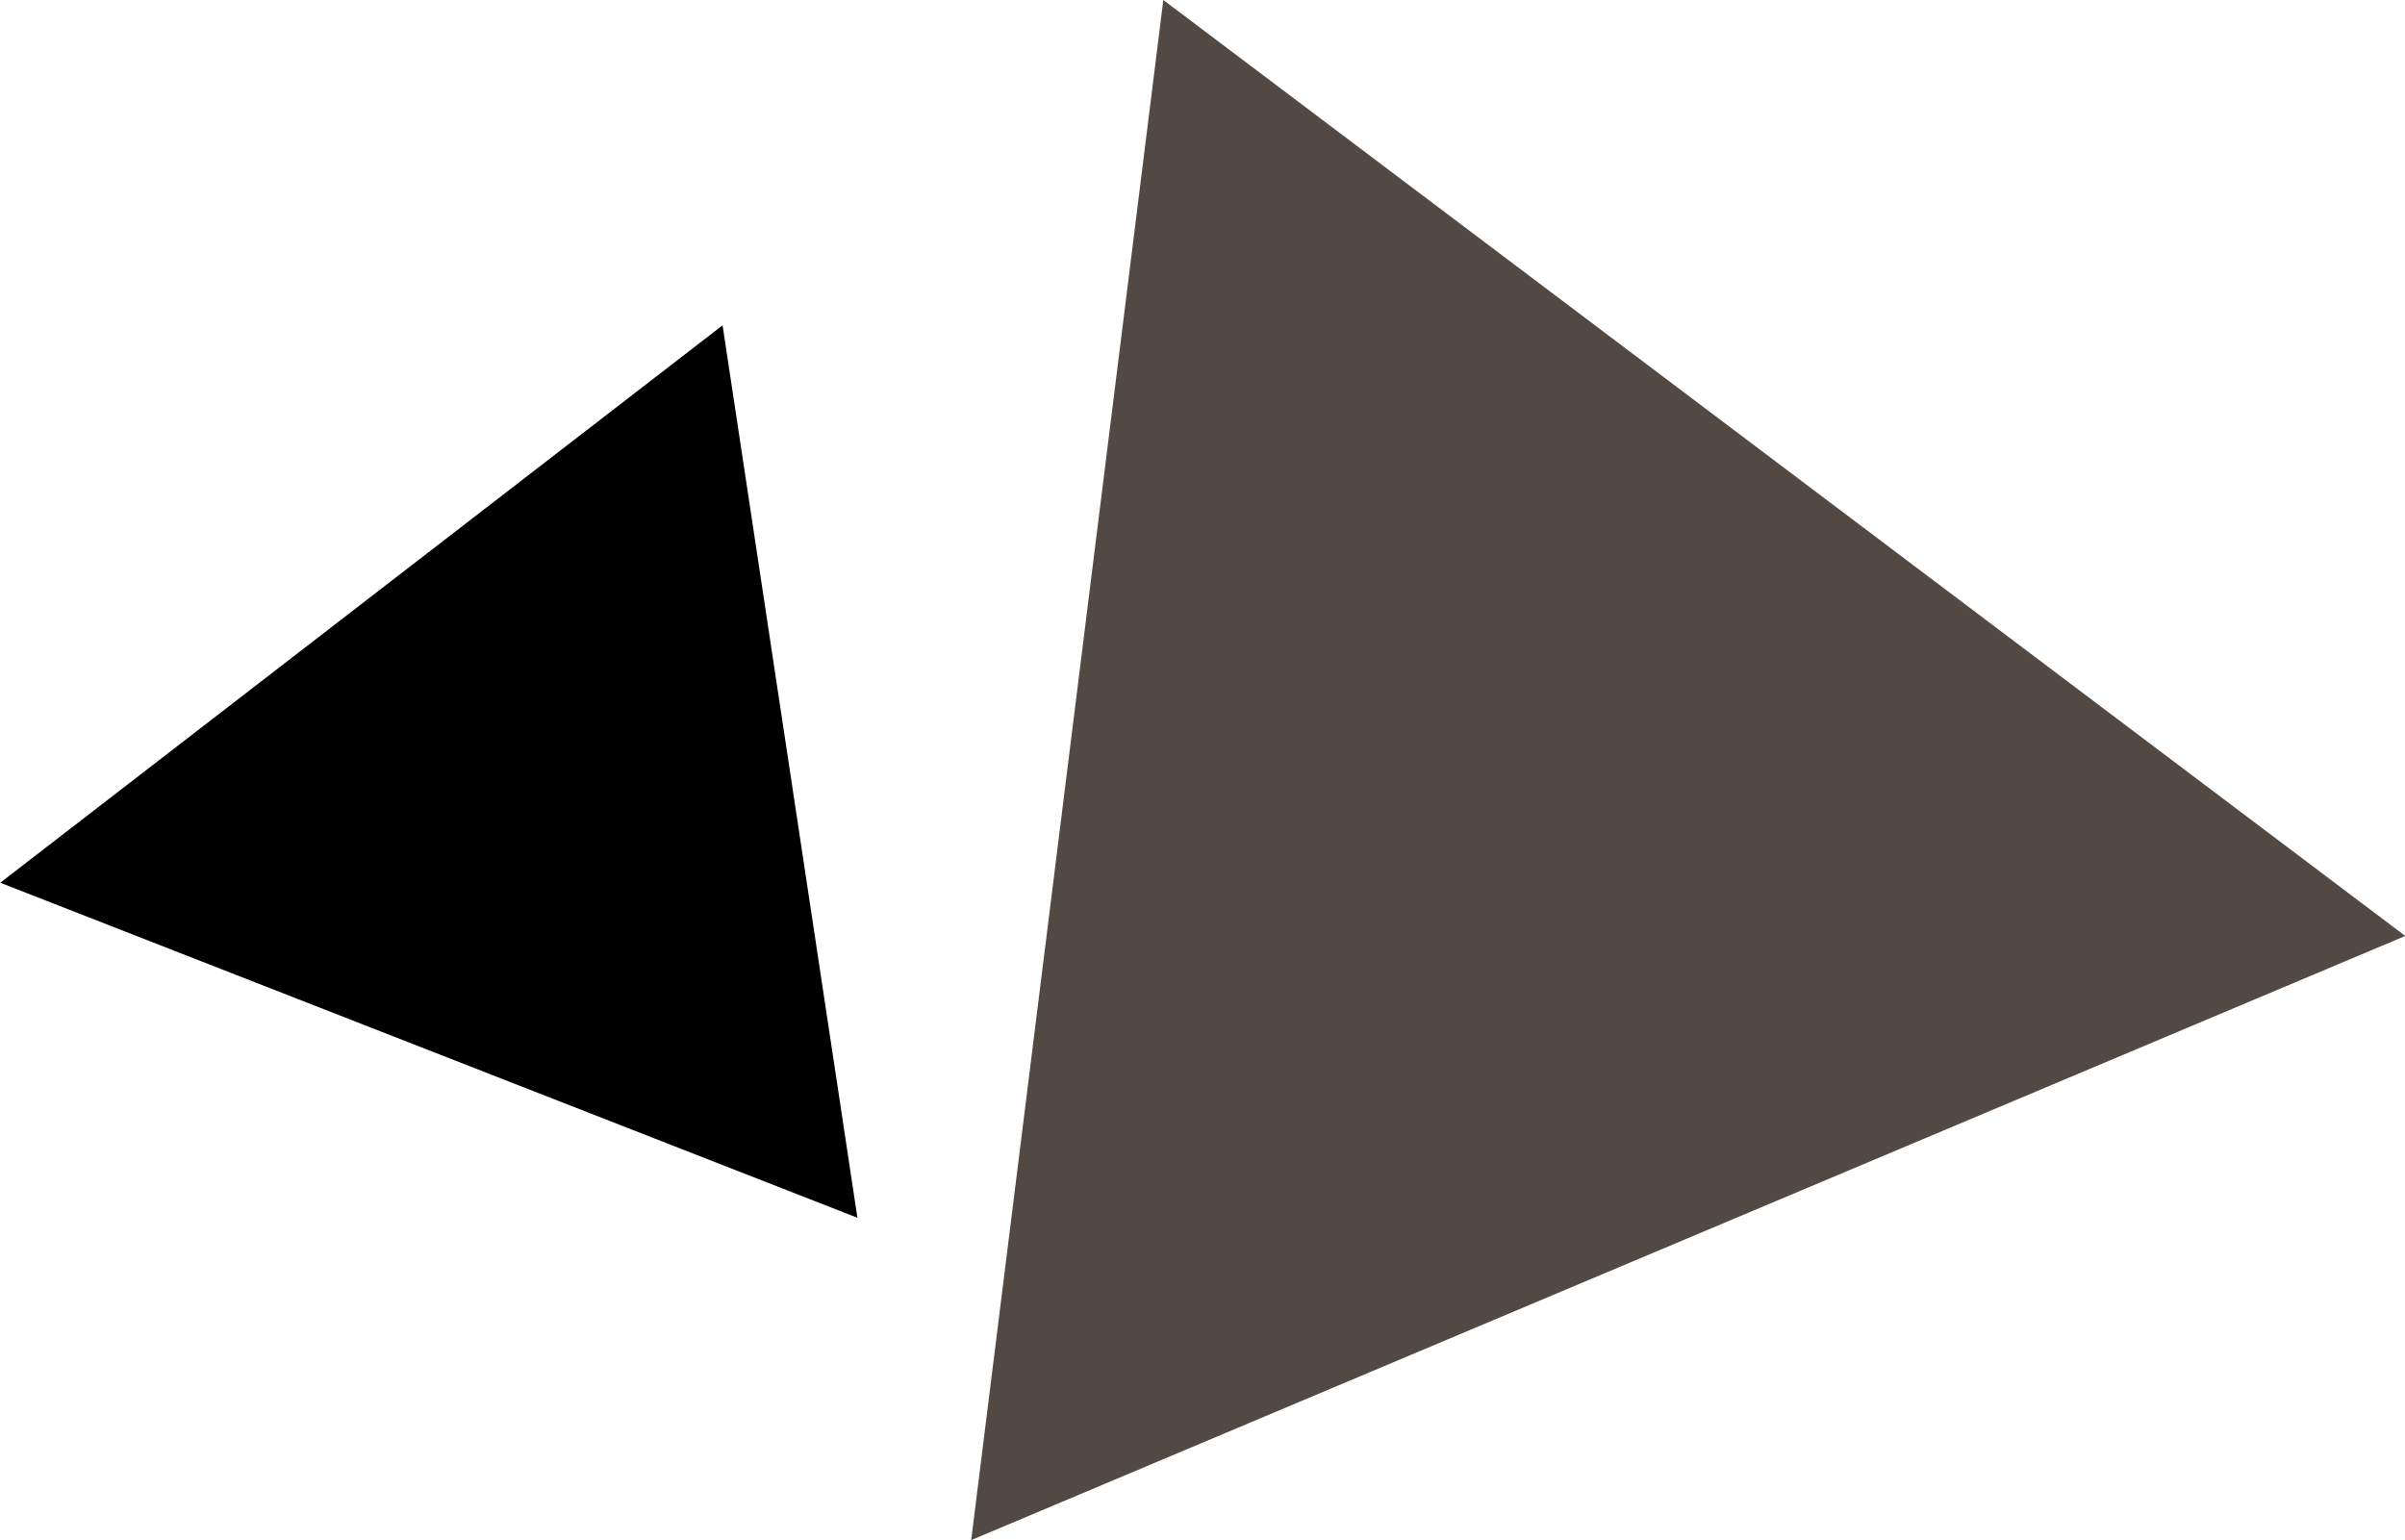 <svg id="グループ_3" data-name="グループ 3" xmlns="http://www.w3.org/2000/svg" width="89" height="57" viewBox="0 0 89 57">
  <defs>
    <style>
      .cls-1, .cls-2 {
        fill-rule: evenodd;
      }

      .cls-2 {
        fill: #534943;
      }
    </style>
  </defs>
  <path id="多角形_4_黒" data-name="多角形 4 黒" class="cls-1" d="M1123.01,1473.67l26.73-20.63,4.99,33.03Z" transform="translate(-1123 -1441)"/>
  <path id="多角形_4_のコピー" data-name="多角形 4 のコピー" class="cls-2" d="M1212.01,1475.64L1158.94,1498l7.11-57Z" transform="translate(-1123 -1441)"/>
</svg>
